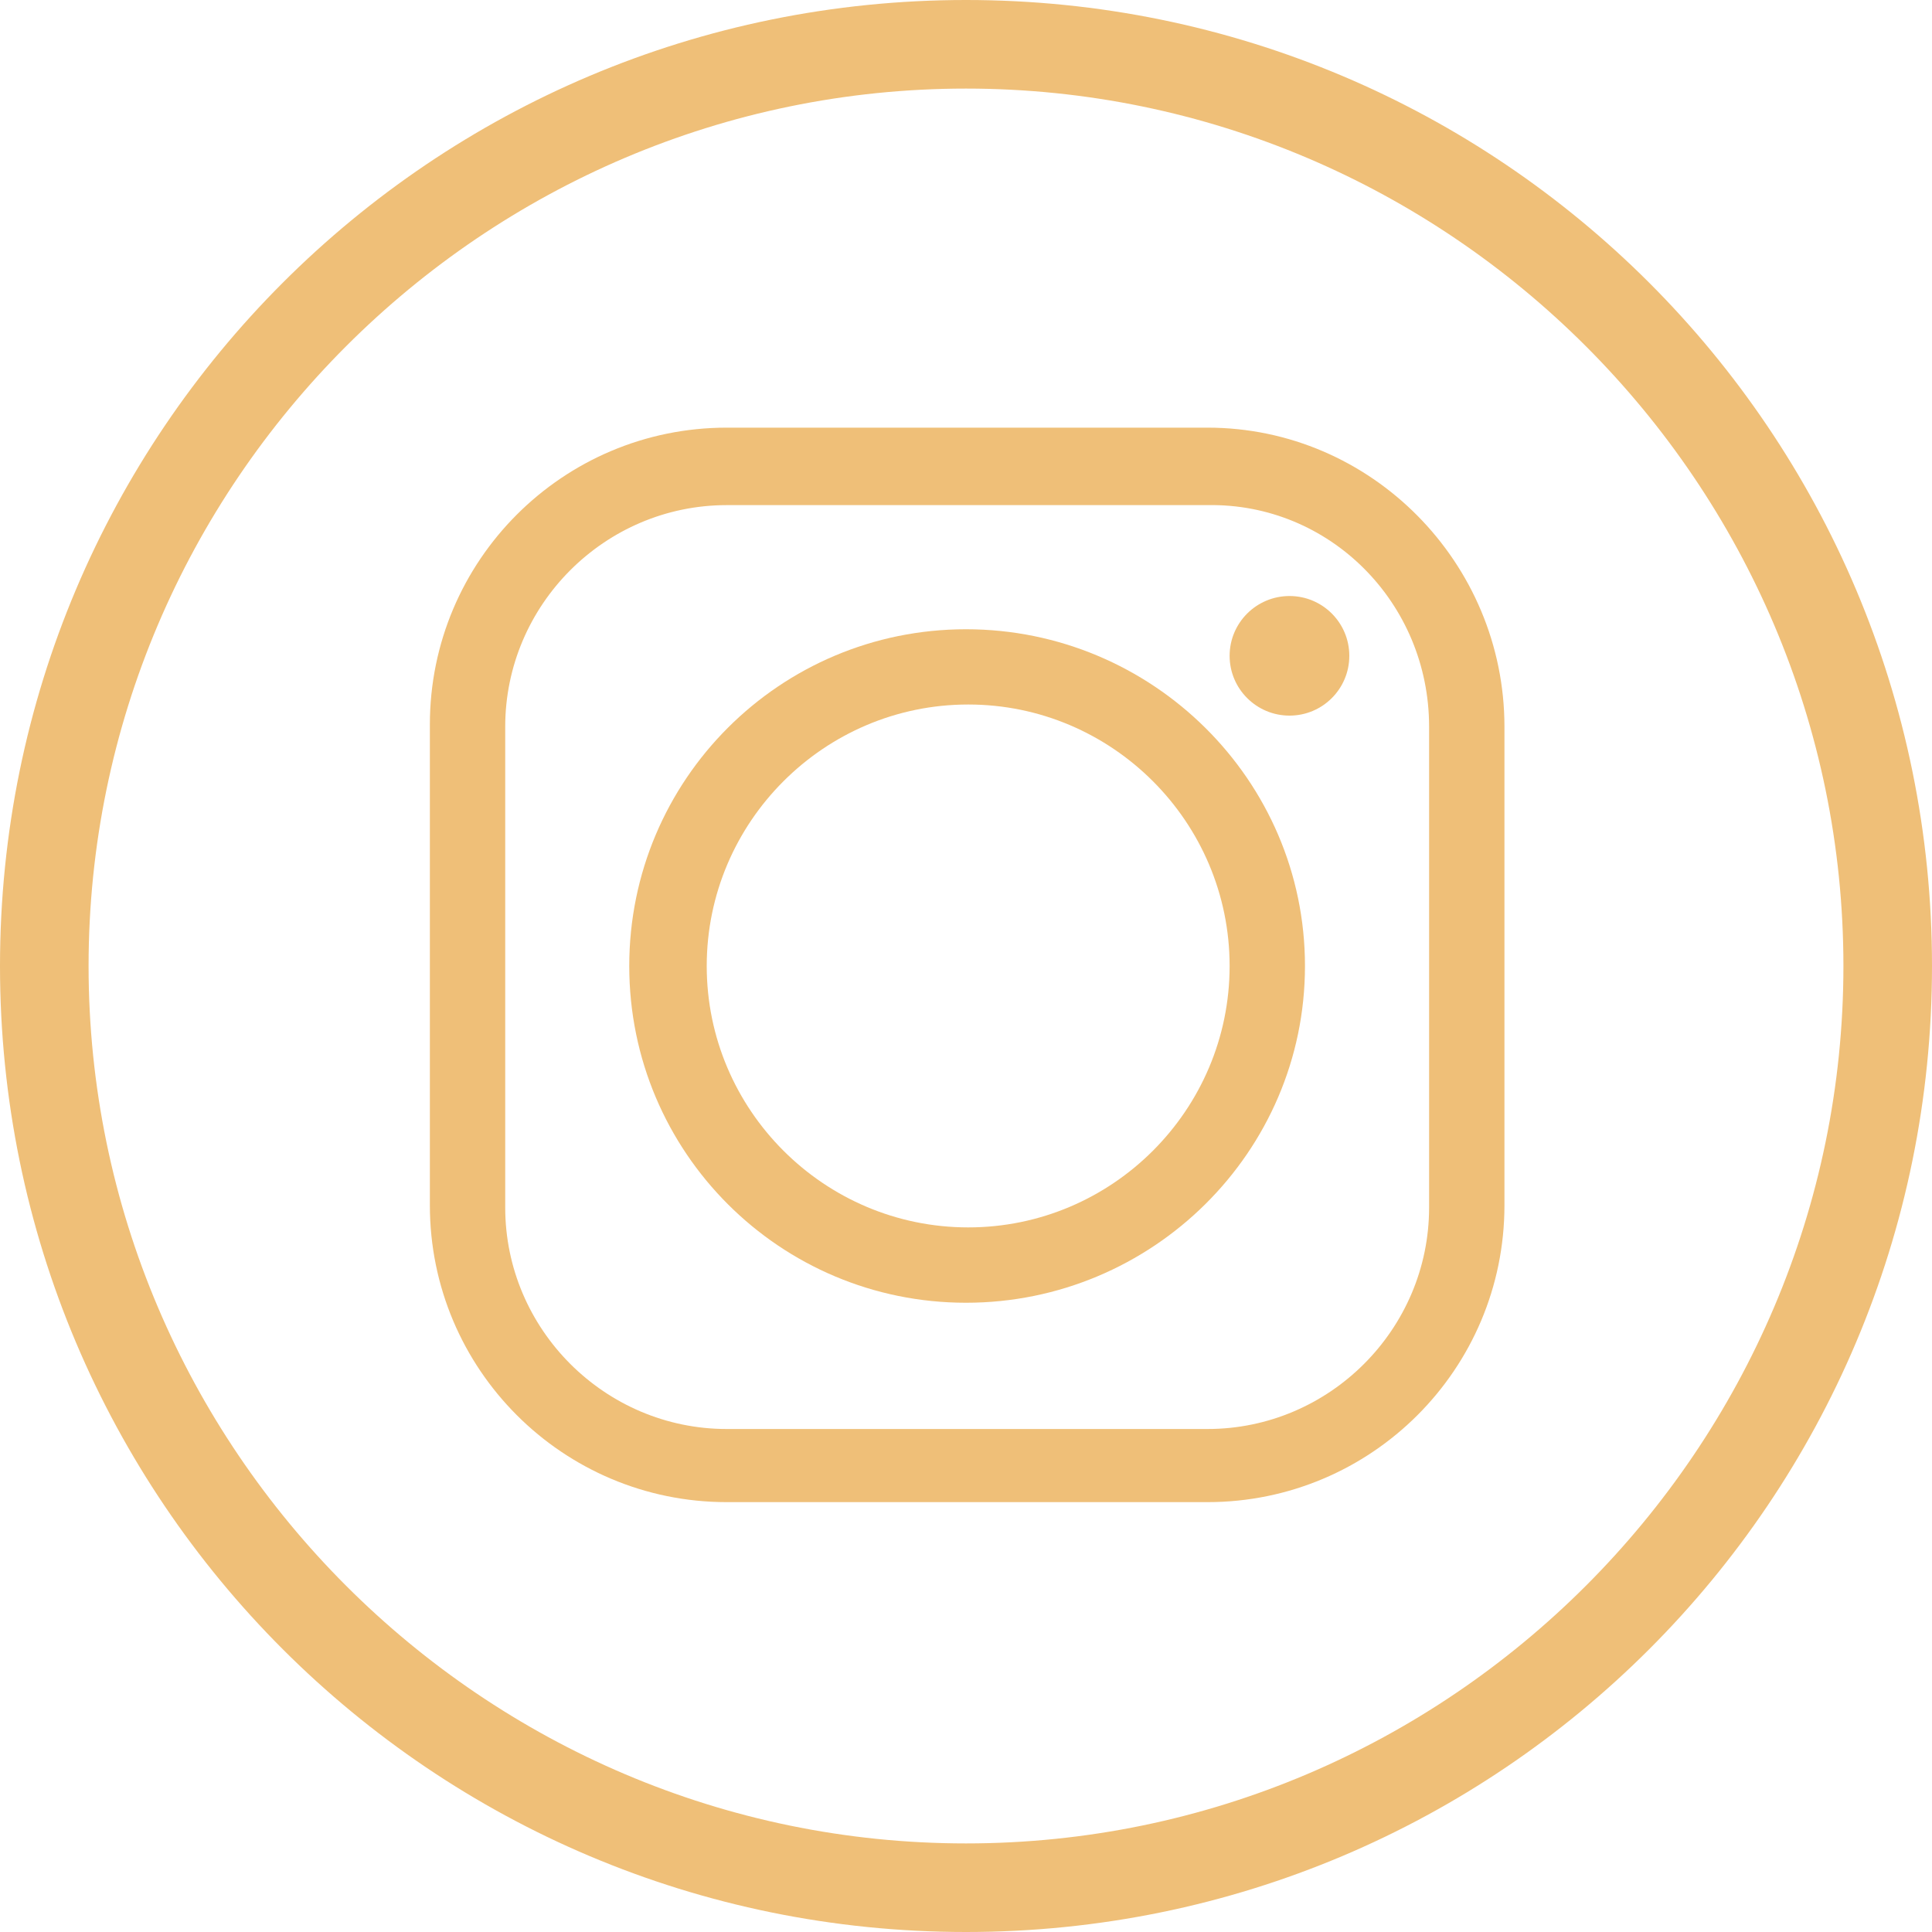 <svg width="20" height="20" viewBox="0 0 20 20" fill="none" xmlns="http://www.w3.org/2000/svg">
<path d="M12.5 4.427H7.523C5.826 4.427 4.45 5.803 4.45 7.5V12.477C4.45 14.174 5.826 15.55 7.523 15.55H12.5C14.197 15.55 15.574 14.174 15.574 12.477V7.523C15.574 5.826 14.197 4.427 12.5 4.427ZM14.794 7.523V12.5C14.794 13.761 13.762 14.793 12.5 14.793H7.523C6.262 14.793 5.23 13.761 5.23 12.5V7.523C5.23 6.261 6.262 5.229 7.523 5.229H12.5C13.762 5.206 14.794 6.238 14.794 7.523Z" fill="#EFBF78"/>
<path d="M10 6.514C8.073 6.514 6.514 8.073 6.514 10C6.514 11.927 8.073 13.486 10 13.486C11.927 13.486 13.509 11.927 13.509 10C13.509 8.073 11.927 6.514 10 6.514ZM12.729 10C12.729 11.491 11.514 12.706 10.023 12.706C8.532 12.706 7.316 11.491 7.316 10C7.316 8.509 8.532 7.293 10.023 7.293C11.514 7.293 12.729 8.509 12.729 10Z" fill="#EFBF78"/>
<path d="M13.349 7.408C13.691 7.408 13.968 7.131 13.968 6.789C13.968 6.447 13.691 6.17 13.349 6.17C13.007 6.17 12.729 6.447 12.729 6.789C12.729 7.131 13.007 7.408 13.349 7.408Z" fill="#EFBF78"/>
<path d="M10 0.917C15 0.917 19.083 5 19.083 10C19.083 15 15 19.083 10 19.083C5 19.083 0.917 15 0.917 10C0.917 5 5 0.917 10 0.917ZM10 0C4.472 0 0 4.472 0 10C0 15.527 4.472 20 10 20C15.527 20 20 15.527 20 10C20 4.472 15.527 0 10 0Z" fill="#EFBF78"/>
</svg>

